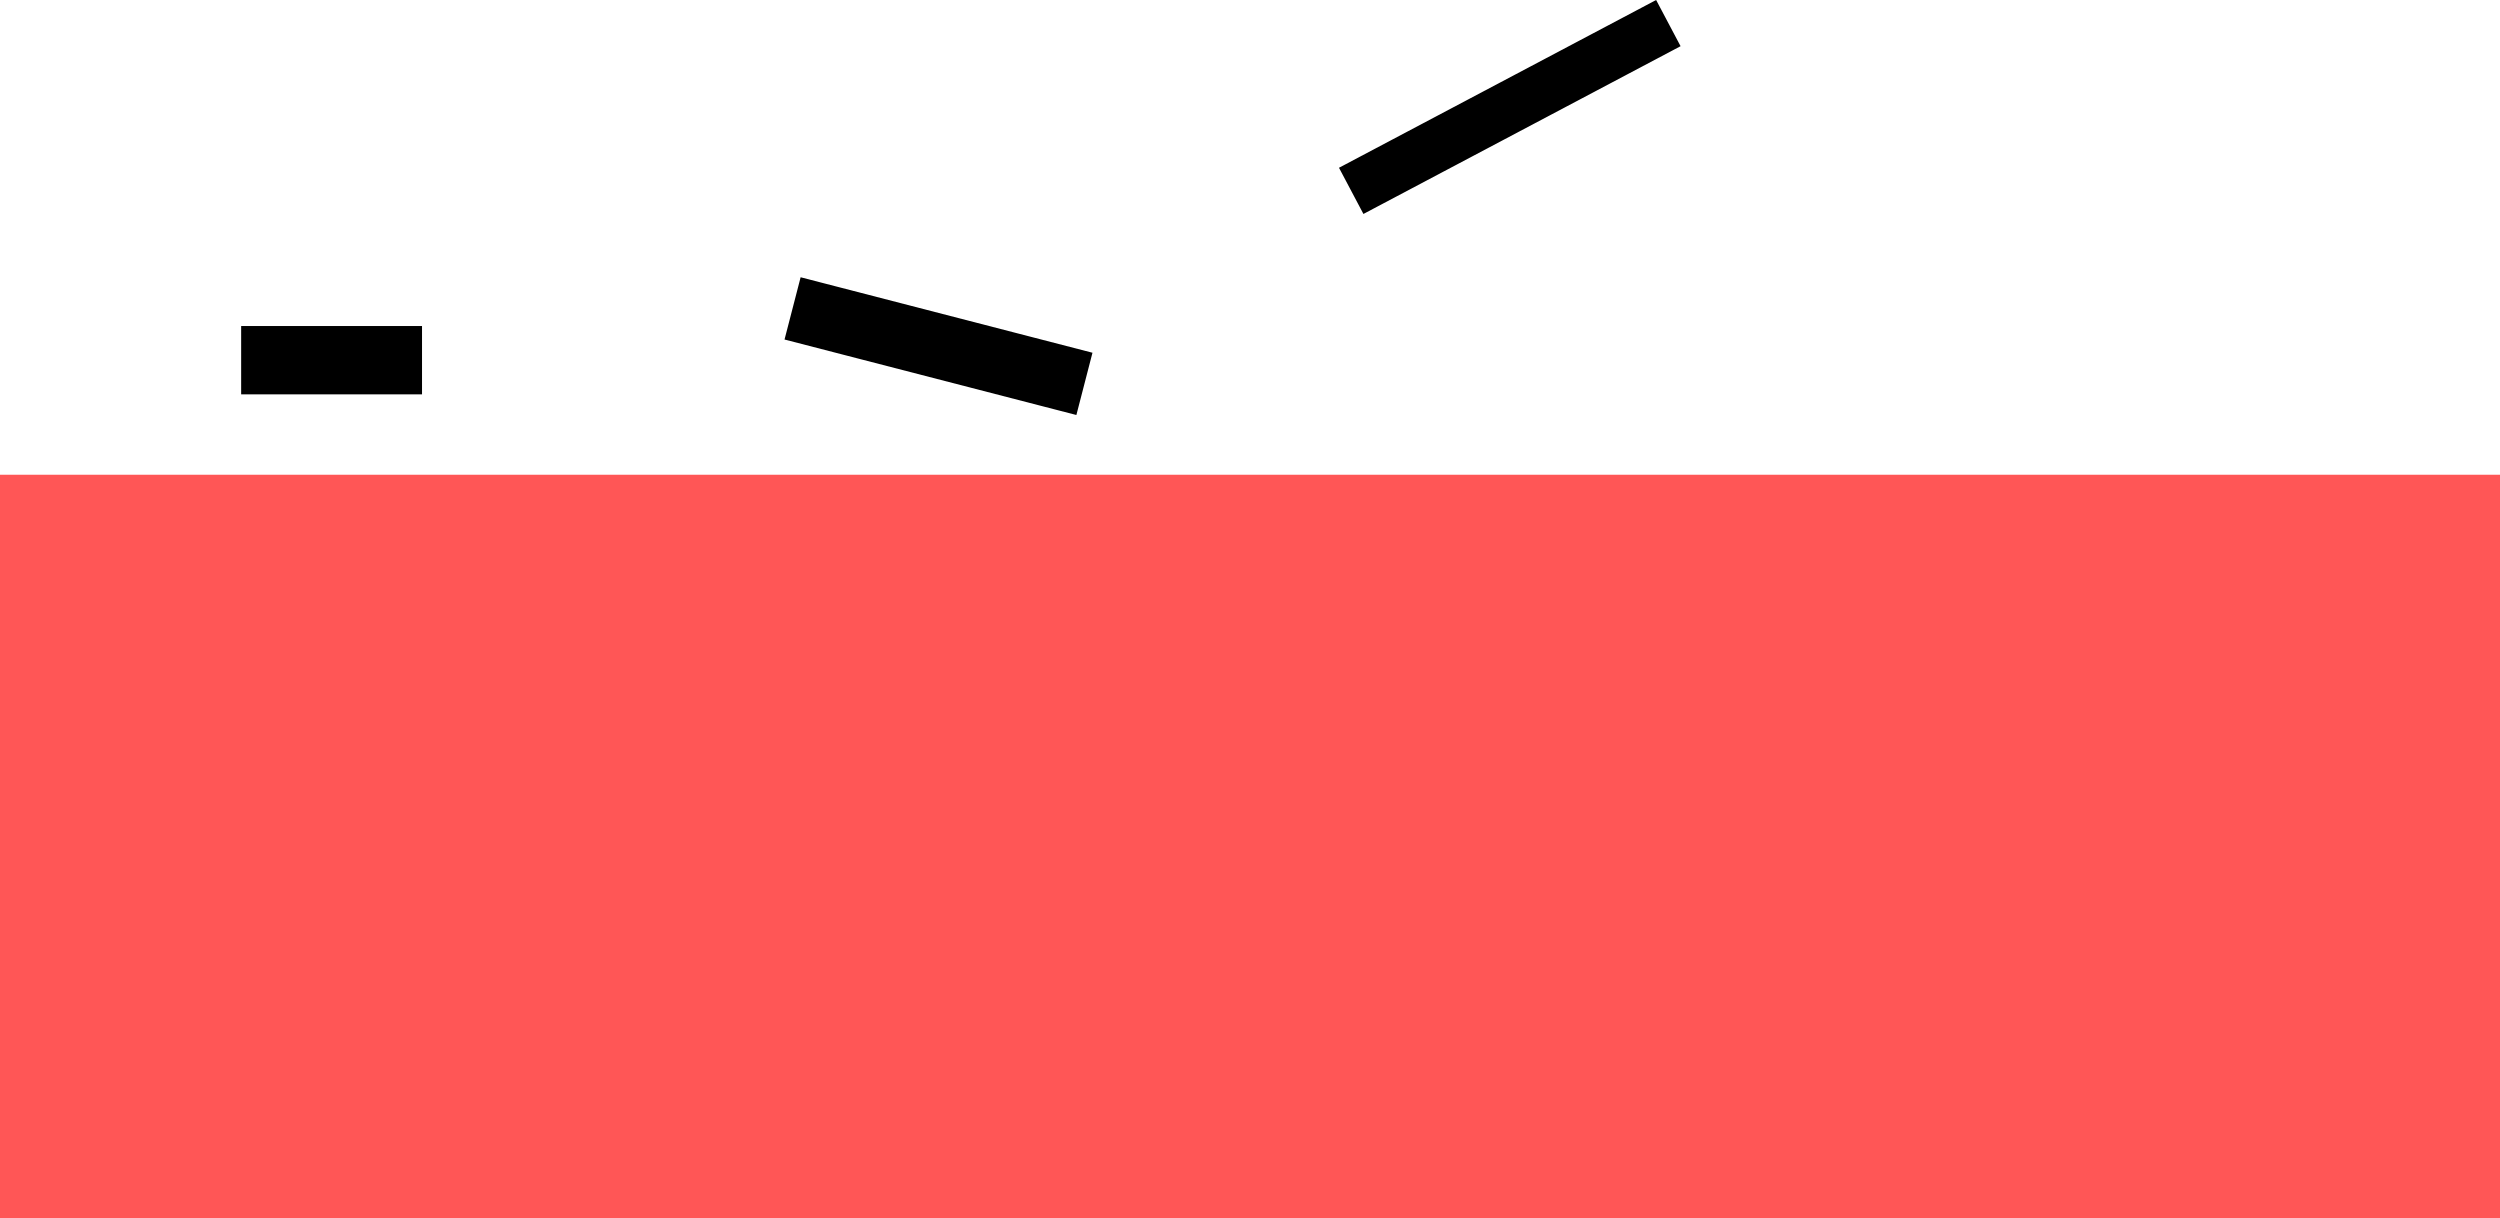 <svg version="1.1" xmlns="http://www.w3.org/2000/svg" xmlns:xlink="http://www.w3.org/1999/xlink" width="622" height="303.116" viewBox="0,0,622,303.116"><g transform="translate(31.5,-180.884)"><g data-paper-data="{&quot;isPaintingLayer&quot;:true}" fill-rule="nonzero" stroke-width="2" stroke-linecap="butt" stroke-linejoin="miter" stroke-miterlimit="10" stroke-dasharray="" stroke-dashoffset="0" style="mix-blend-mode: normal"><path d="M-30.5,483v-183h620v183z" fill="#ff5656" stroke="#ff5656"/><path d="M29.5,278v-15h43v15z" fill="#000000" stroke="#000000"/><path d="M164.91,264.638l3.505,-13.554l70.675,18.278l-3.505,13.554z" fill="#000000" stroke="#000000"/><path d="M308.136,232.765l-5.144,-9.723l77.138,-40.806l5.144,9.723z" fill="#000000" stroke="#000000"/></g></g></svg>
